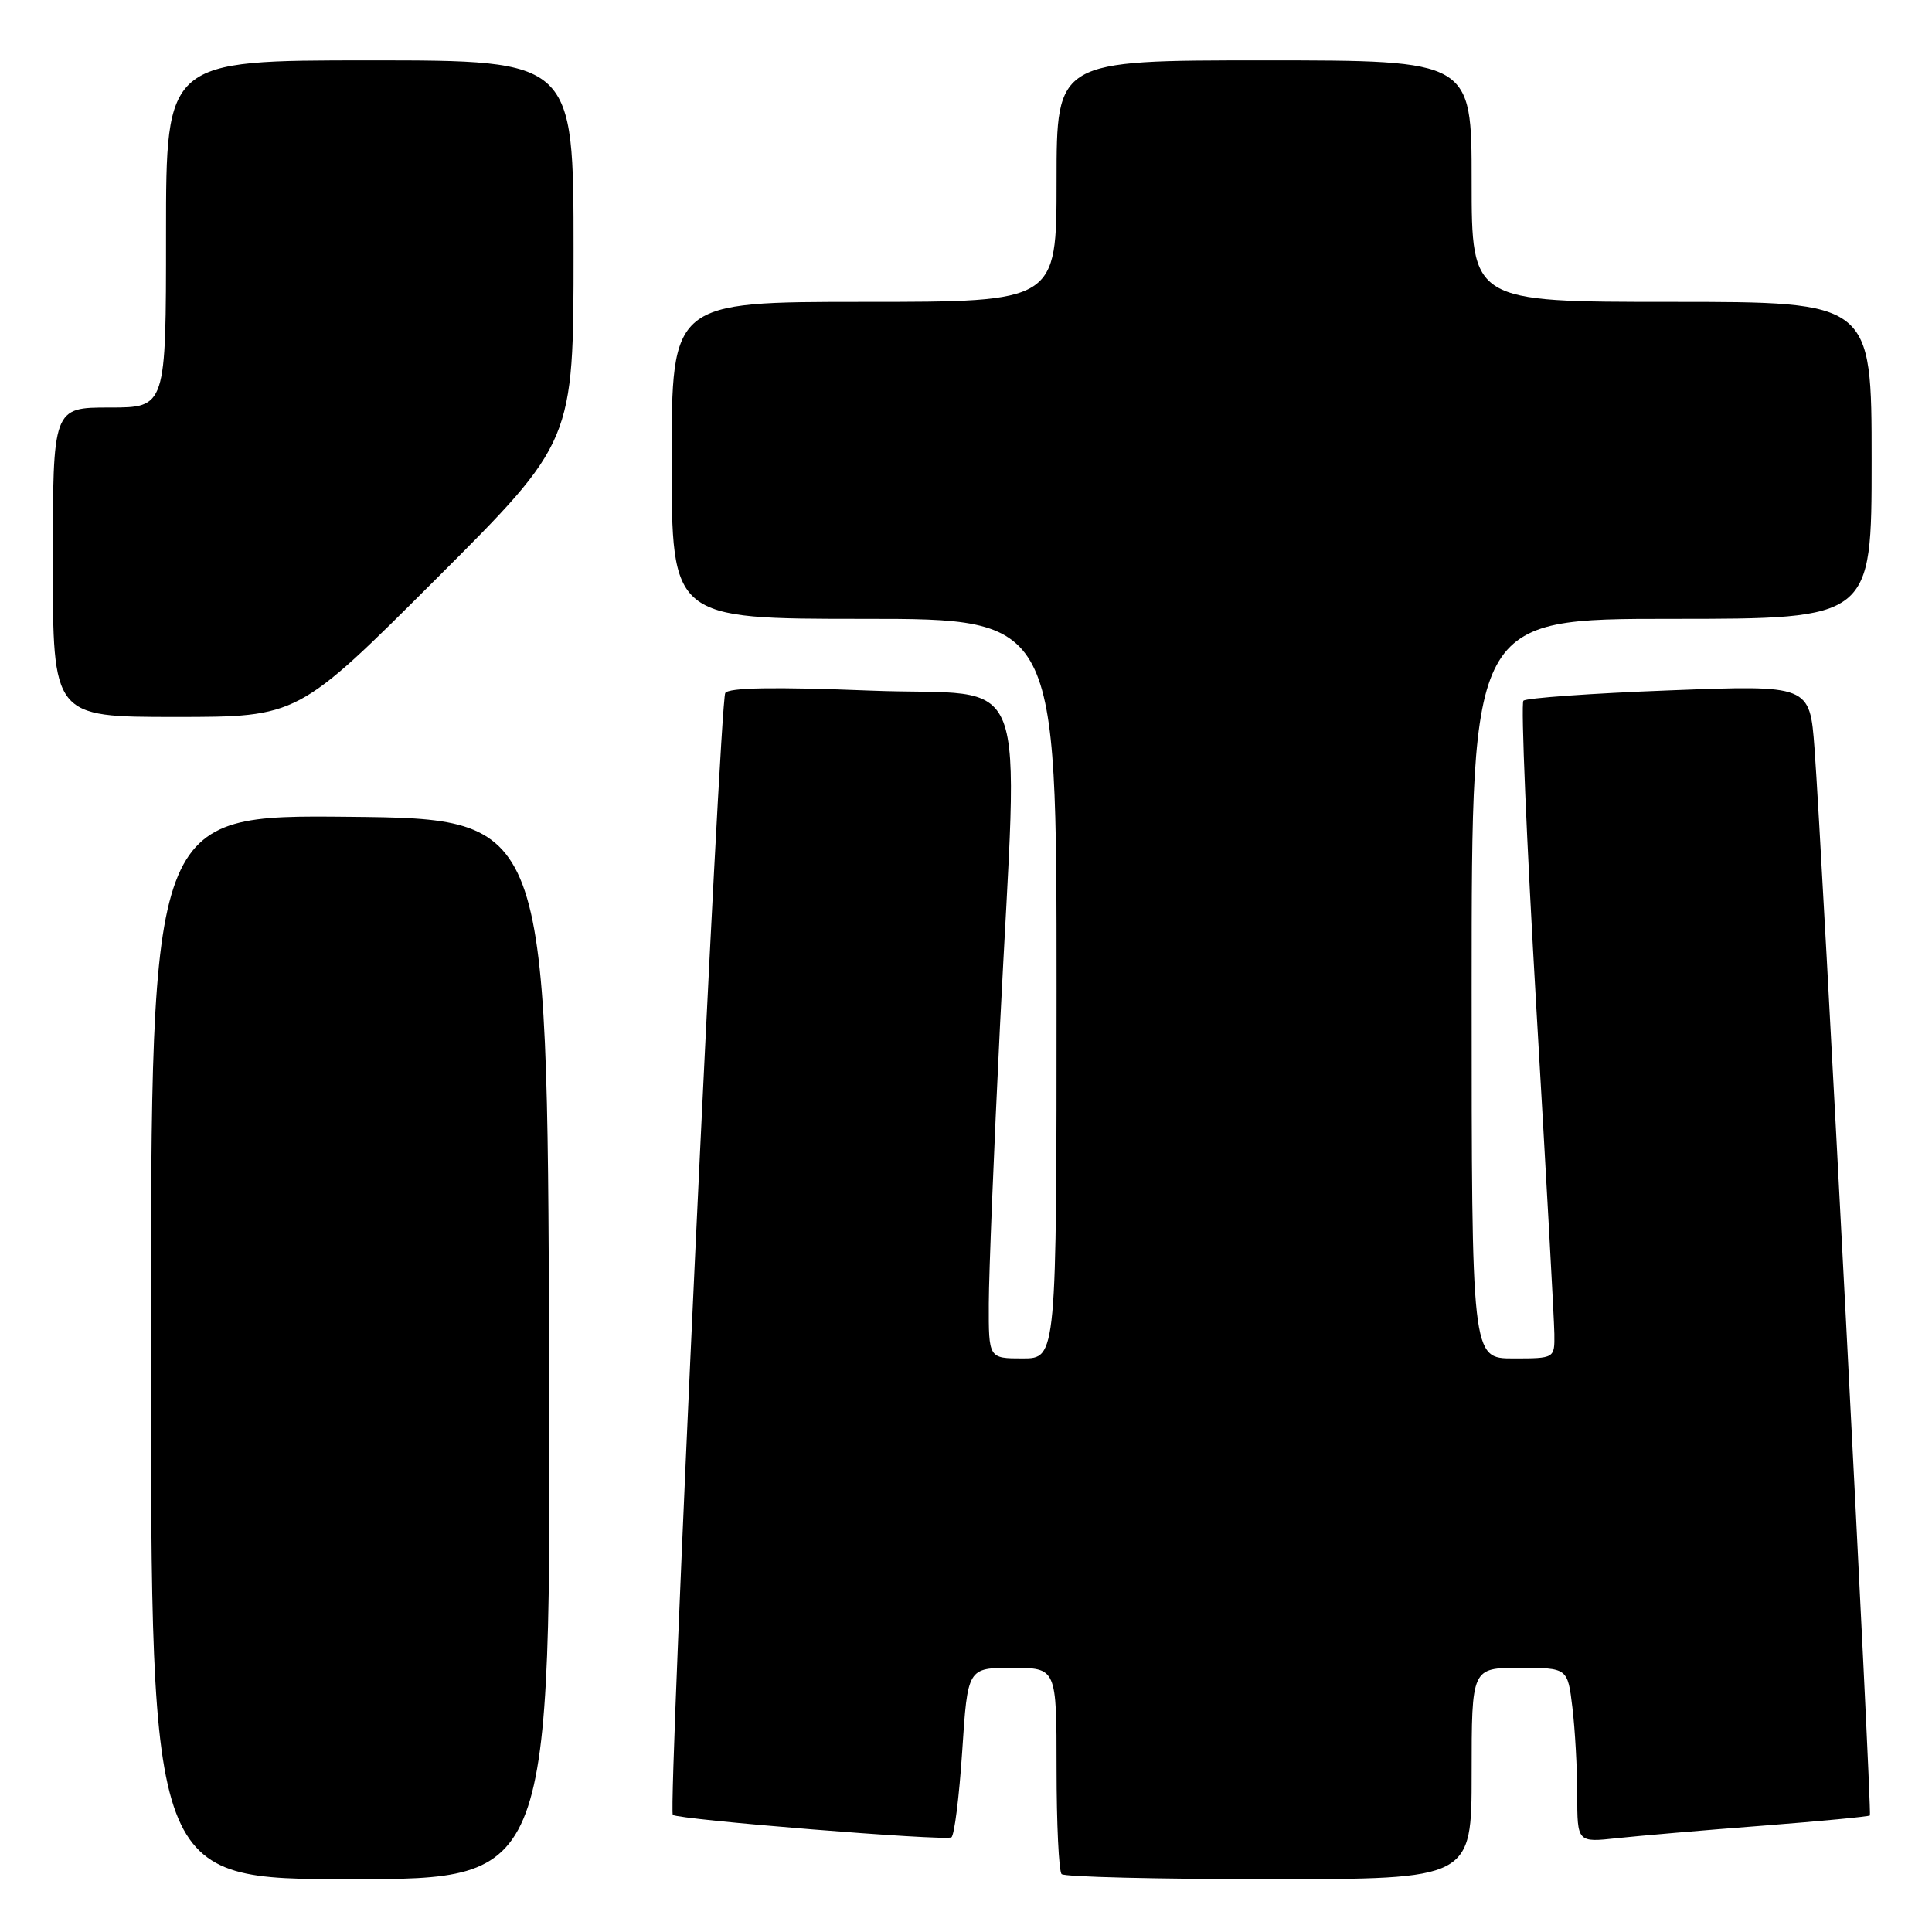 <?xml version="1.0" encoding="UTF-8" standalone="no"?>
<!DOCTYPE svg PUBLIC "-//W3C//DTD SVG 1.1//EN" "http://www.w3.org/Graphics/SVG/1.1/DTD/svg11.dtd" >
<svg xmlns="http://www.w3.org/2000/svg" xmlns:xlink="http://www.w3.org/1999/xlink" version="1.1" viewBox="0 0 256 256">
 <g >
 <path fill="currentColor"
d=" M 72.76 178.75 C 72.50 108.50 72.50 108.50 46.25 108.23 C 20.00 107.97 20.00 107.97 20.00 178.48 C 20.00 249.00 20.00 249.00 46.51 249.00 C 73.01 249.00 73.01 249.00 72.76 178.75 Z  M 195.00 235.00 C 195.00 221.00 195.00 221.00 201.36 221.00 C 207.72 221.00 207.72 221.00 208.35 226.25 C 208.70 229.14 208.99 234.34 208.99 237.82 C 209.00 244.14 209.00 244.14 214.25 243.57 C 217.14 243.26 225.80 242.51 233.50 241.92 C 241.20 241.32 247.62 240.71 247.77 240.56 C 248.07 240.27 241.44 112.60 240.43 99.13 C 239.80 90.76 239.80 90.76 221.15 91.48 C 210.89 91.87 202.21 92.49 201.86 92.85 C 201.51 93.21 202.28 111.50 203.57 133.50 C 204.86 155.50 205.94 174.96 205.96 176.75 C 206.00 180.00 206.00 180.00 200.50 180.00 C 195.00 180.00 195.00 180.00 195.00 131.00 C 195.00 82.00 195.00 82.00 221.50 82.00 C 248.00 82.00 248.00 82.00 248.00 61.00 C 248.00 40.00 248.00 40.00 221.50 40.00 C 195.00 40.00 195.00 40.00 195.00 24.00 C 195.00 8.00 195.00 8.00 167.50 8.00 C 140.00 8.00 140.00 8.00 140.00 24.00 C 140.00 40.00 140.00 40.00 114.50 40.00 C 89.00 40.00 89.00 40.00 89.00 61.00 C 89.00 82.00 89.00 82.00 114.50 82.00 C 140.00 82.00 140.00 82.00 140.00 131.00 C 140.00 180.00 140.00 180.00 135.50 180.00 C 131.00 180.00 131.00 180.00 131.02 172.75 C 131.03 168.76 131.70 152.22 132.50 136.00 C 134.92 86.98 136.99 92.36 115.38 91.51 C 102.60 91.00 96.55 91.11 96.10 91.83 C 95.37 93.02 88.50 239.83 89.15 240.48 C 89.77 241.11 125.24 243.97 126.06 243.46 C 126.46 243.22 127.10 238.06 127.50 232.01 C 128.22 221.00 128.22 221.00 134.11 221.00 C 140.00 221.00 140.00 221.00 140.00 234.33 C 140.00 241.67 140.30 247.97 140.67 248.33 C 141.03 248.70 153.41 249.00 168.17 249.00 C 195.00 249.00 195.00 249.00 195.00 235.00 Z  M 57.74 76.76 C 76.00 58.52 76.00 58.52 76.00 33.26 C 76.00 8.00 76.00 8.00 49.00 8.00 C 22.00 8.00 22.00 8.00 22.00 31.00 C 22.00 54.00 22.00 54.00 14.50 54.00 C 7.00 54.00 7.00 54.00 7.00 74.50 C 7.00 95.00 7.00 95.00 23.24 95.00 C 39.48 95.00 39.48 95.00 57.74 76.76 Z "/>
</g>
</svg>